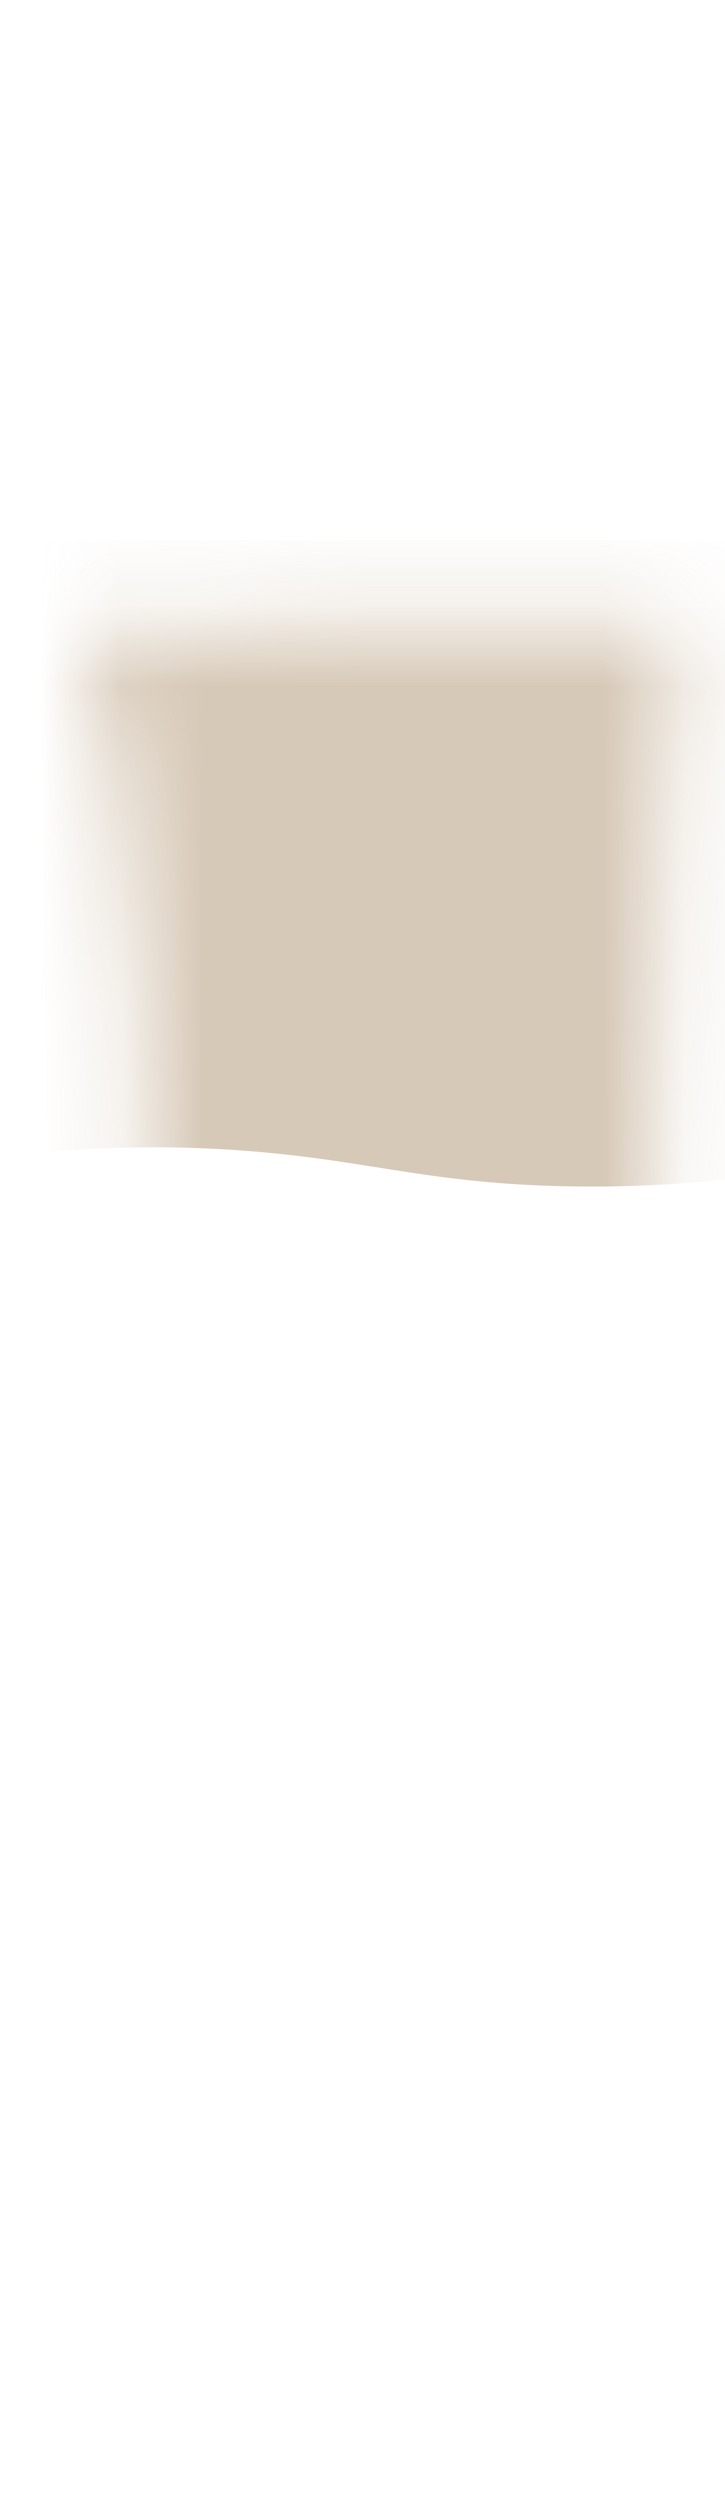 <svg width="9" height="31" viewBox="0 0 9 31" fill="none" xmlns="http://www.w3.org/2000/svg">
<mask id="mask0_254_19072" style="mask-type:luminance" maskUnits="userSpaceOnUse" x="0" y="7" width="9" height="24">
<path d="M8.466 7.727L0.996 7.787C1.796 9.787 1.866 14.627 1.906 18.657C1.936 22.517 2.756 24.947 3.786 28.037C4.816 31.127 5.996 30.307 6.006 27.727C6.026 25.147 6.726 23.037 7.676 19.517C8.106 17.927 8.176 16.597 8.166 13.537C8.156 10.477 8.346 8.477 8.476 7.727H8.466Z" fill="white"/>
</mask>
<g mask="url(#mask0_254_19072)">
<path opacity="0.7" d="M-1.594 14.606C0.346 14.196 1.906 14.186 2.996 14.266C4.516 14.376 5.246 14.656 6.866 14.706C8.476 14.756 9.796 14.546 10.666 14.356C10.666 11.806 10.666 9.246 10.676 6.696H-1.594V14.606Z" fill="#C7B39A"/>
</g>
</svg>
